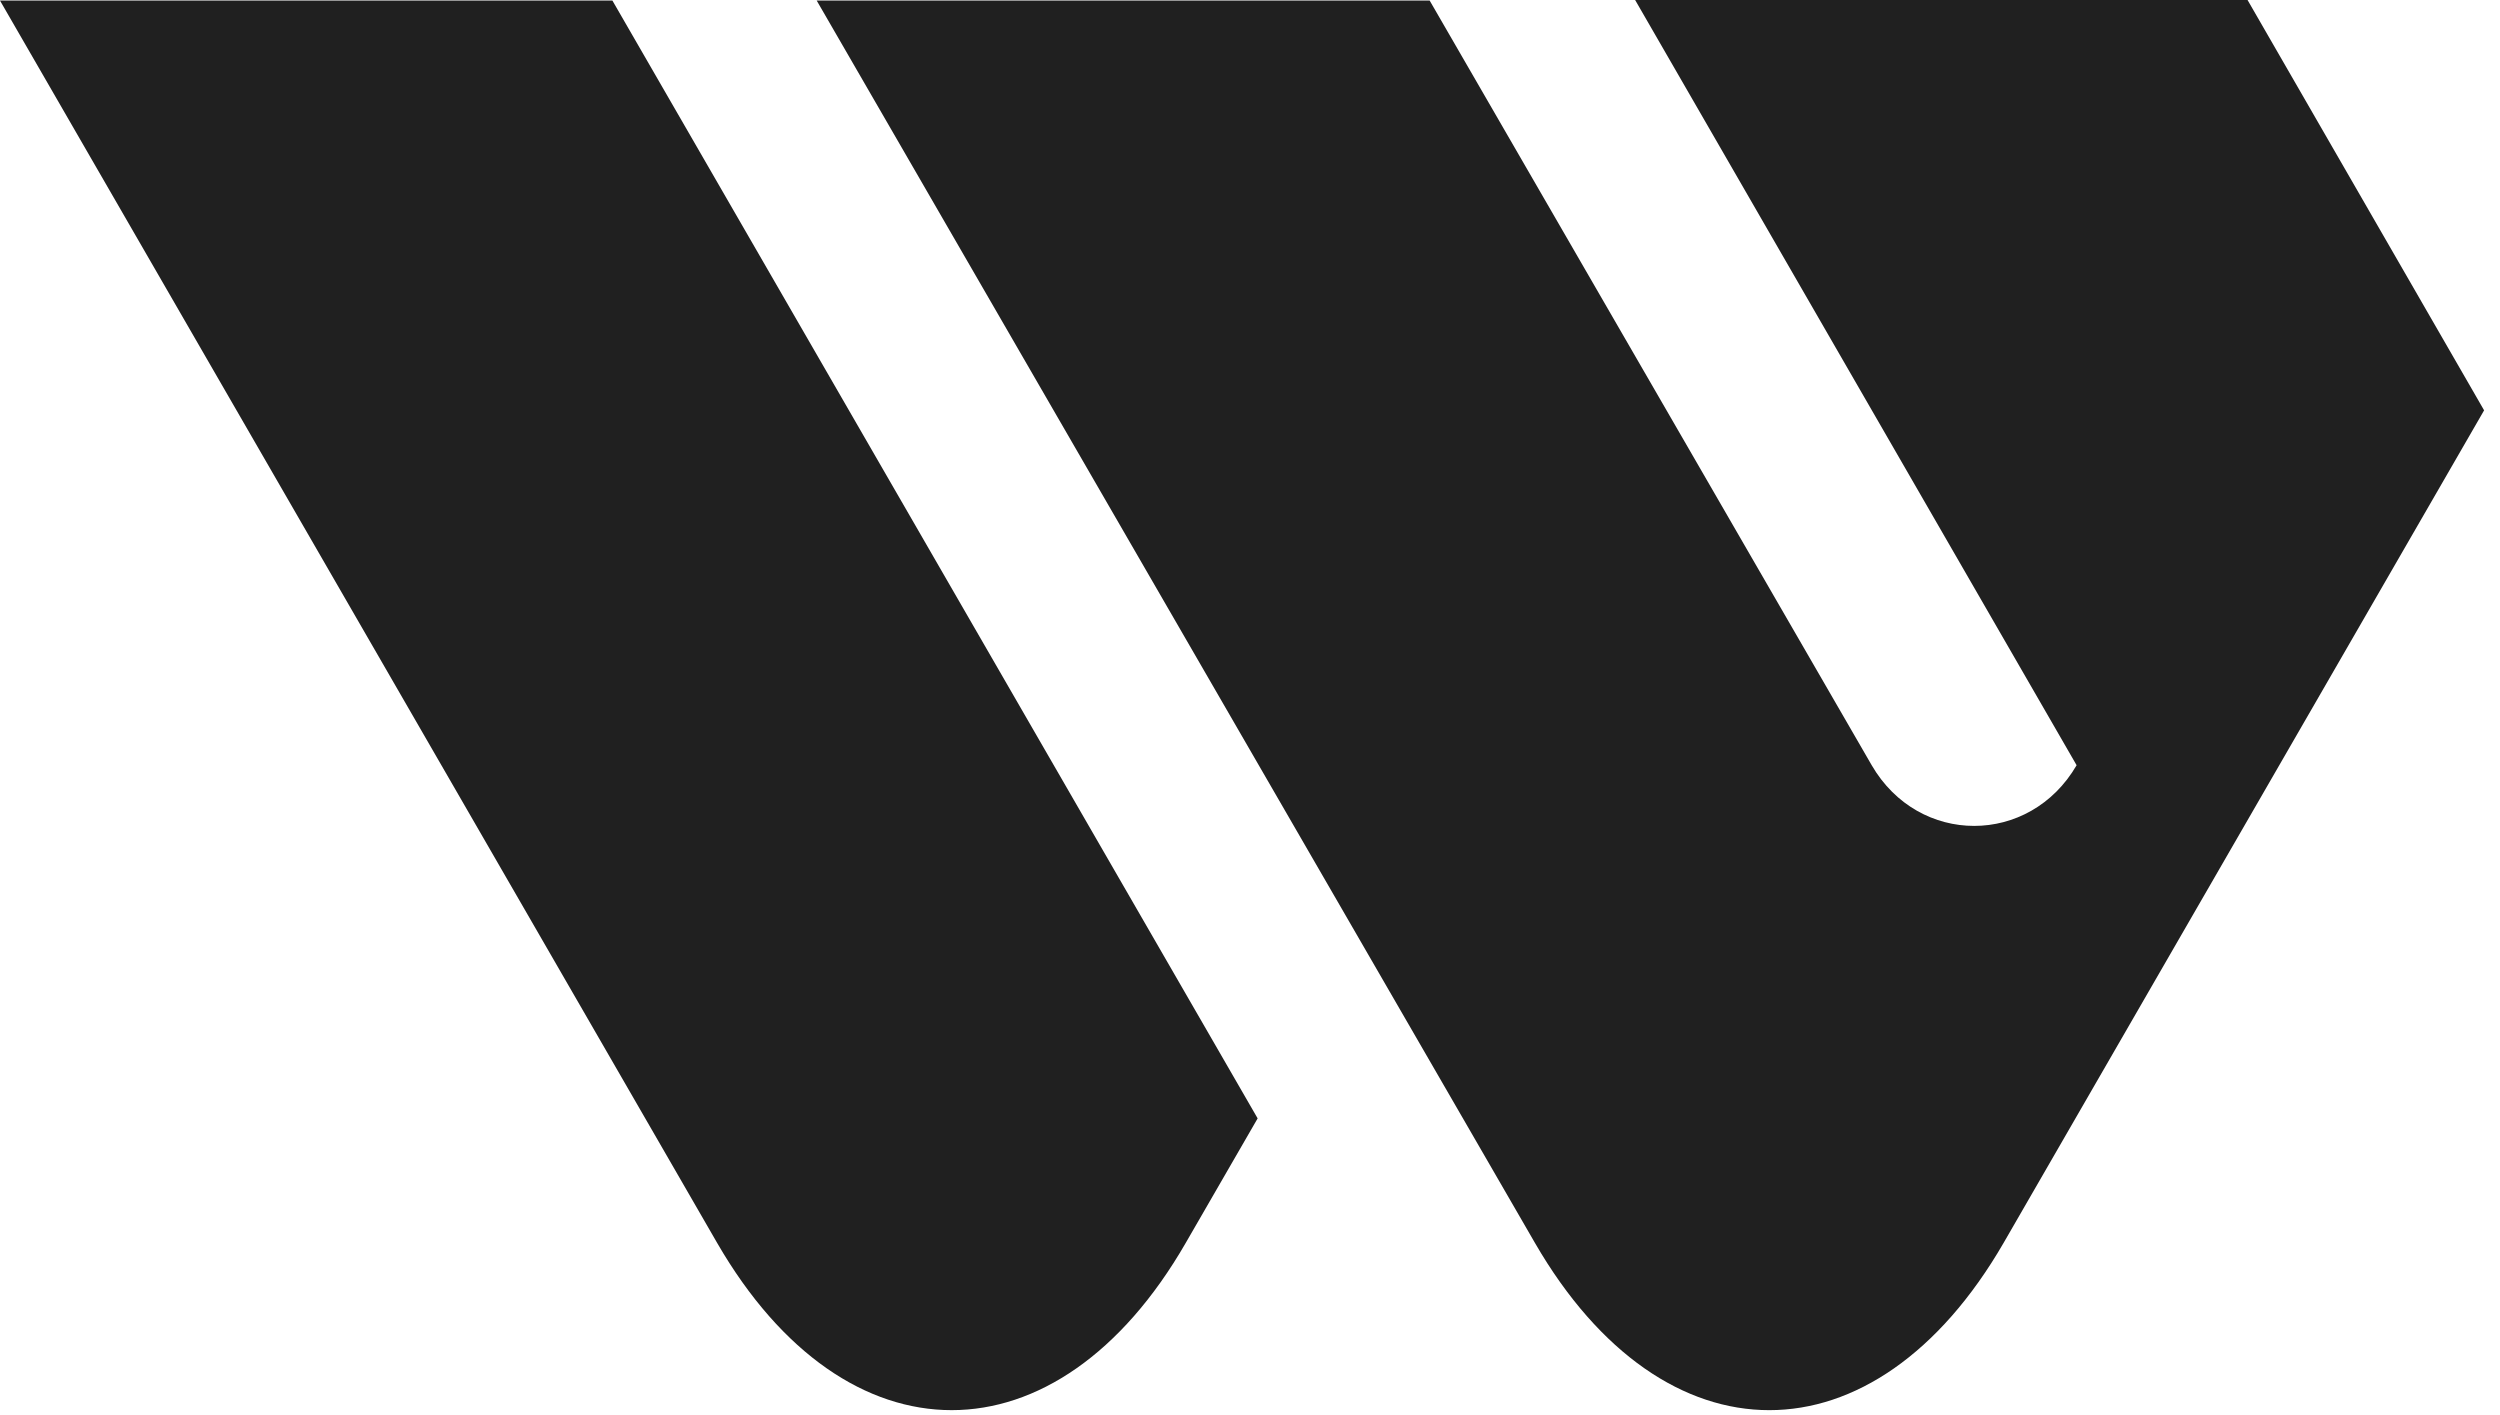 <svg width="53" height="30" viewBox="0 0 53 30" fill="none" xmlns="http://www.w3.org/2000/svg">
<path d="M15.203 26.349C17.938 31.077 22.414 31.077 25.138 26.349L26.662 23.71L12.983 0.012H0L15.203 26.349Z" fill="#202020"/>
<path d="M44.024 16.223C43.028 17.938 40.676 17.938 39.68 16.223L30.309 0.012H17.314L32.541 26.35C35.277 31.077 39.74 31.077 42.476 26.35L52.663 8.699L47.648 0H34.665L44.024 16.223Z" fill="#202020"/>
</svg>
